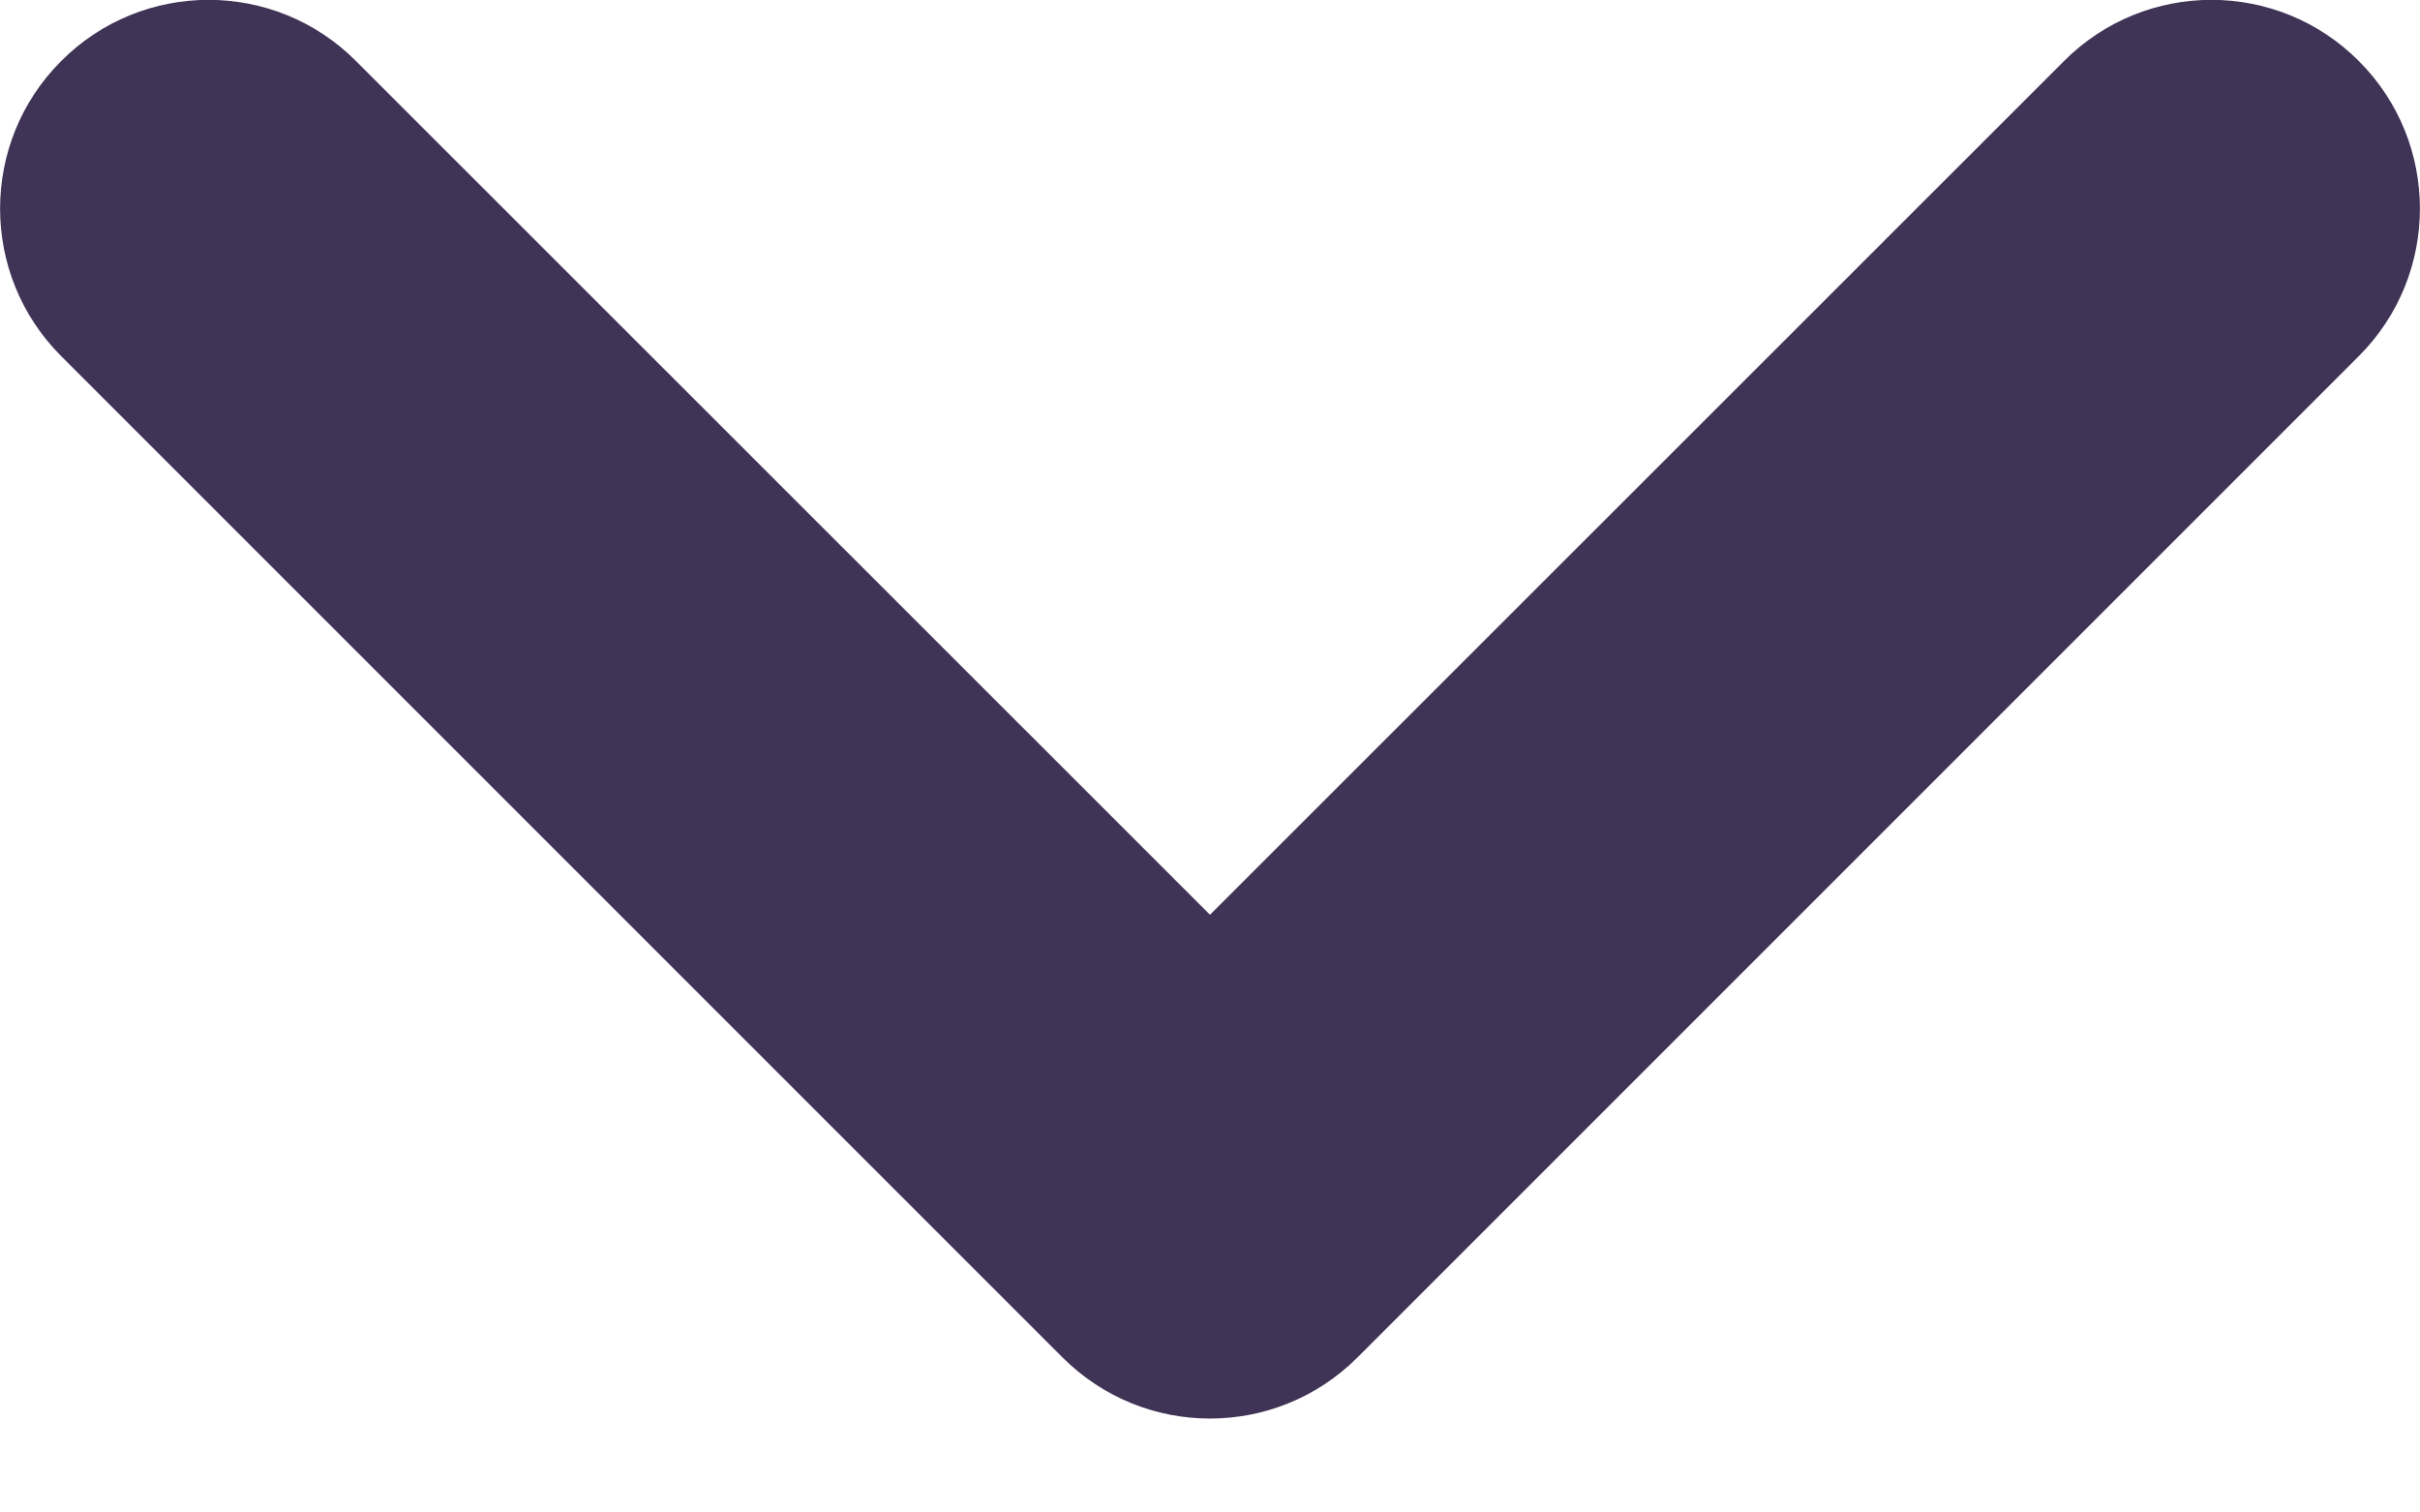 <svg width="8" height="5" viewBox="0 0 8 5" fill="none" xmlns="http://www.w3.org/2000/svg">
<path d="M4 3.024L6.823 0.202C7.092 -0.068 7.529 -0.068 7.798 0.202C8.067 0.471 8.067 0.908 7.798 1.177L4.488 4.487C4.218 4.757 3.782 4.757 3.512 4.487L0.202 1.177C-0.067 0.908 -0.067 0.471 0.202 0.202C0.471 -0.068 0.908 -0.068 1.177 0.202L4 3.024Z" fill="#3F3356"/>
</svg>
